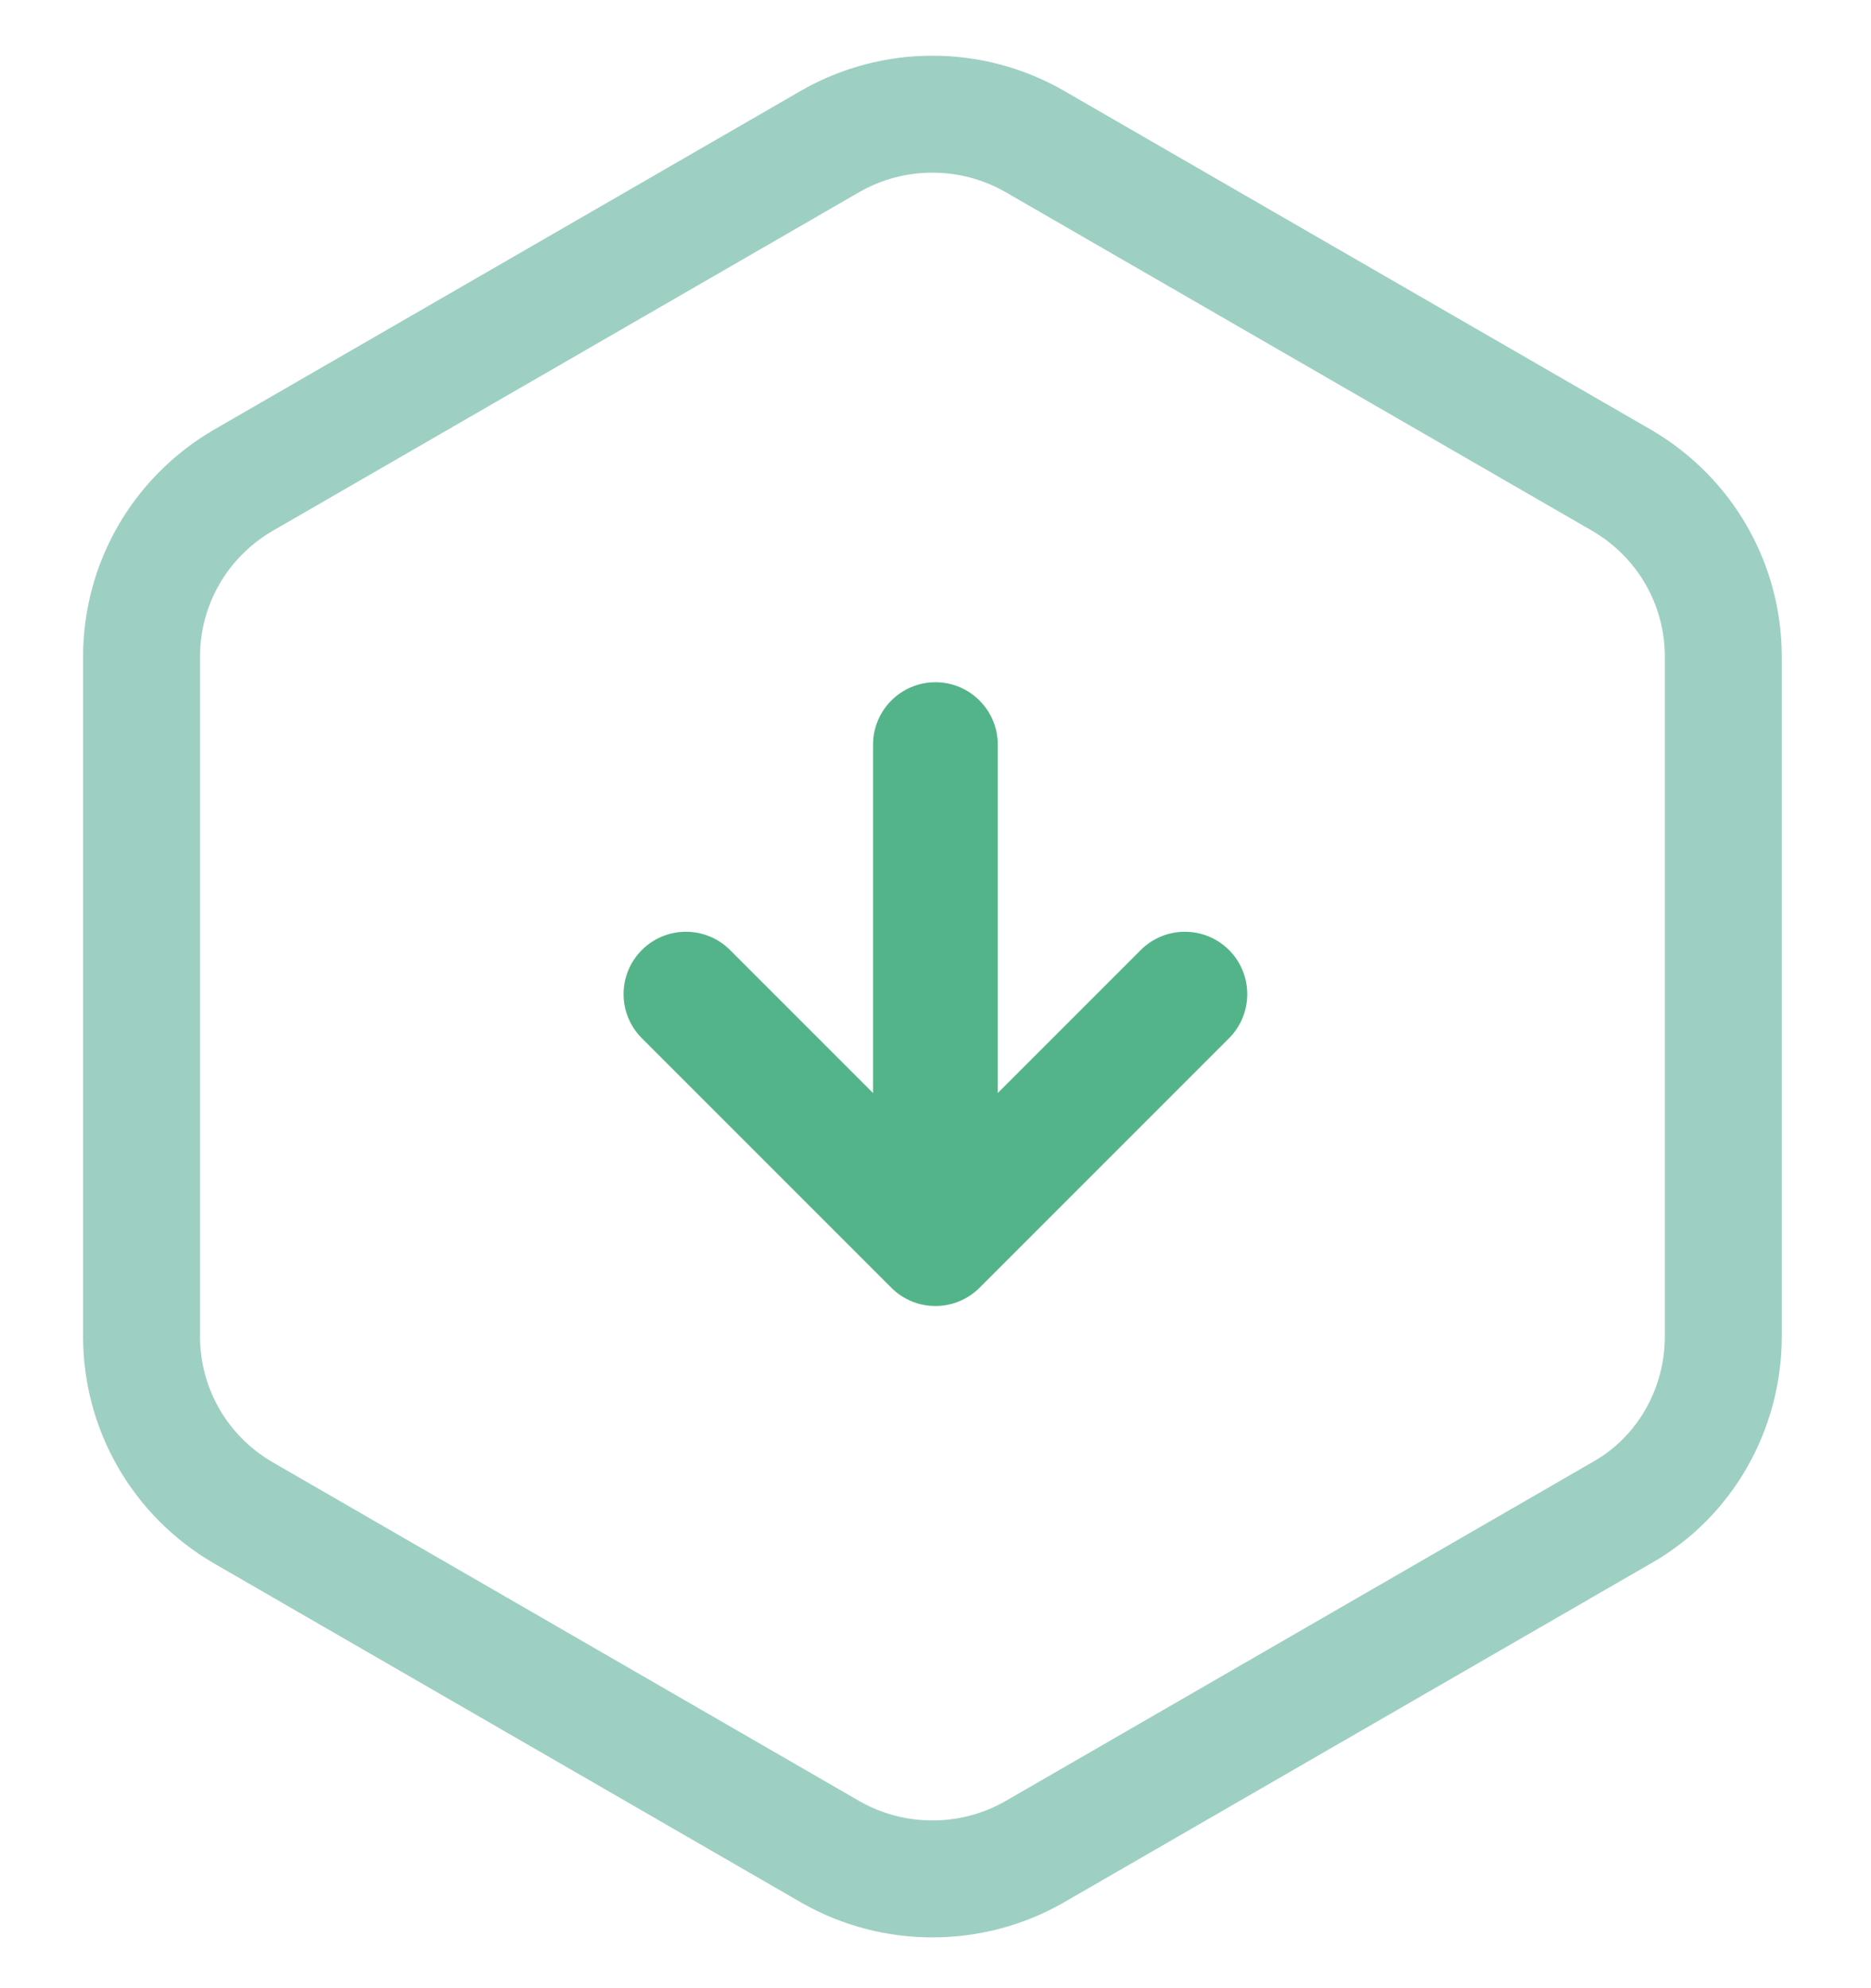 <svg width="32" height="34" viewBox="0 0 32 34" fill="none" xmlns="http://www.w3.org/2000/svg">
    <path d="M2.421 11.232V22.853C2.421 24.095 3.074 25.232 4.148 25.863L14.211 31.674C15.284 32.284 16.611 32.284 17.684 31.674L27.748 25.863C28.821 25.253 29.474 24.095 29.474 22.853V11.232C29.474 9.99 28.821 8.853 27.748 8.221L17.684 2.411C16.611 1.8 15.284 1.8 14.211 2.411L4.148 8.221C3.074 8.853 2.421 9.99 2.421 11.232Z" stroke="#9ECFC3" stroke-width="2" stroke-miterlimit="10" stroke-linecap="round" stroke-linejoin="round"/>
    <g clip-path="url(#clip0)">
        <path d="M15.245 22.022C15.661 22.438 16.336 22.438 16.753 22.022L21.02 17.755C21.436 17.338 21.436 16.663 21.02 16.246C20.603 15.83 19.928 15.83 19.511 16.246L17.065 18.692L17.065 12.734C17.065 12.145 16.588 11.667 15.999 11.667C15.41 11.667 14.932 12.145 14.932 12.734L14.932 18.692L12.486 16.246C12.07 15.83 11.394 15.83 10.978 16.246C10.561 16.663 10.561 17.338 10.978 17.755L15.245 22.022Z" fill="#54B489"/>
    </g>
    <defs>
        <clipPath id="clip0">
            <rect width="10.667" height="10.667" fill="white" transform="translate(21.332 22.334) rotate(180)"/>
        </clipPath>
    </defs>
</svg>
